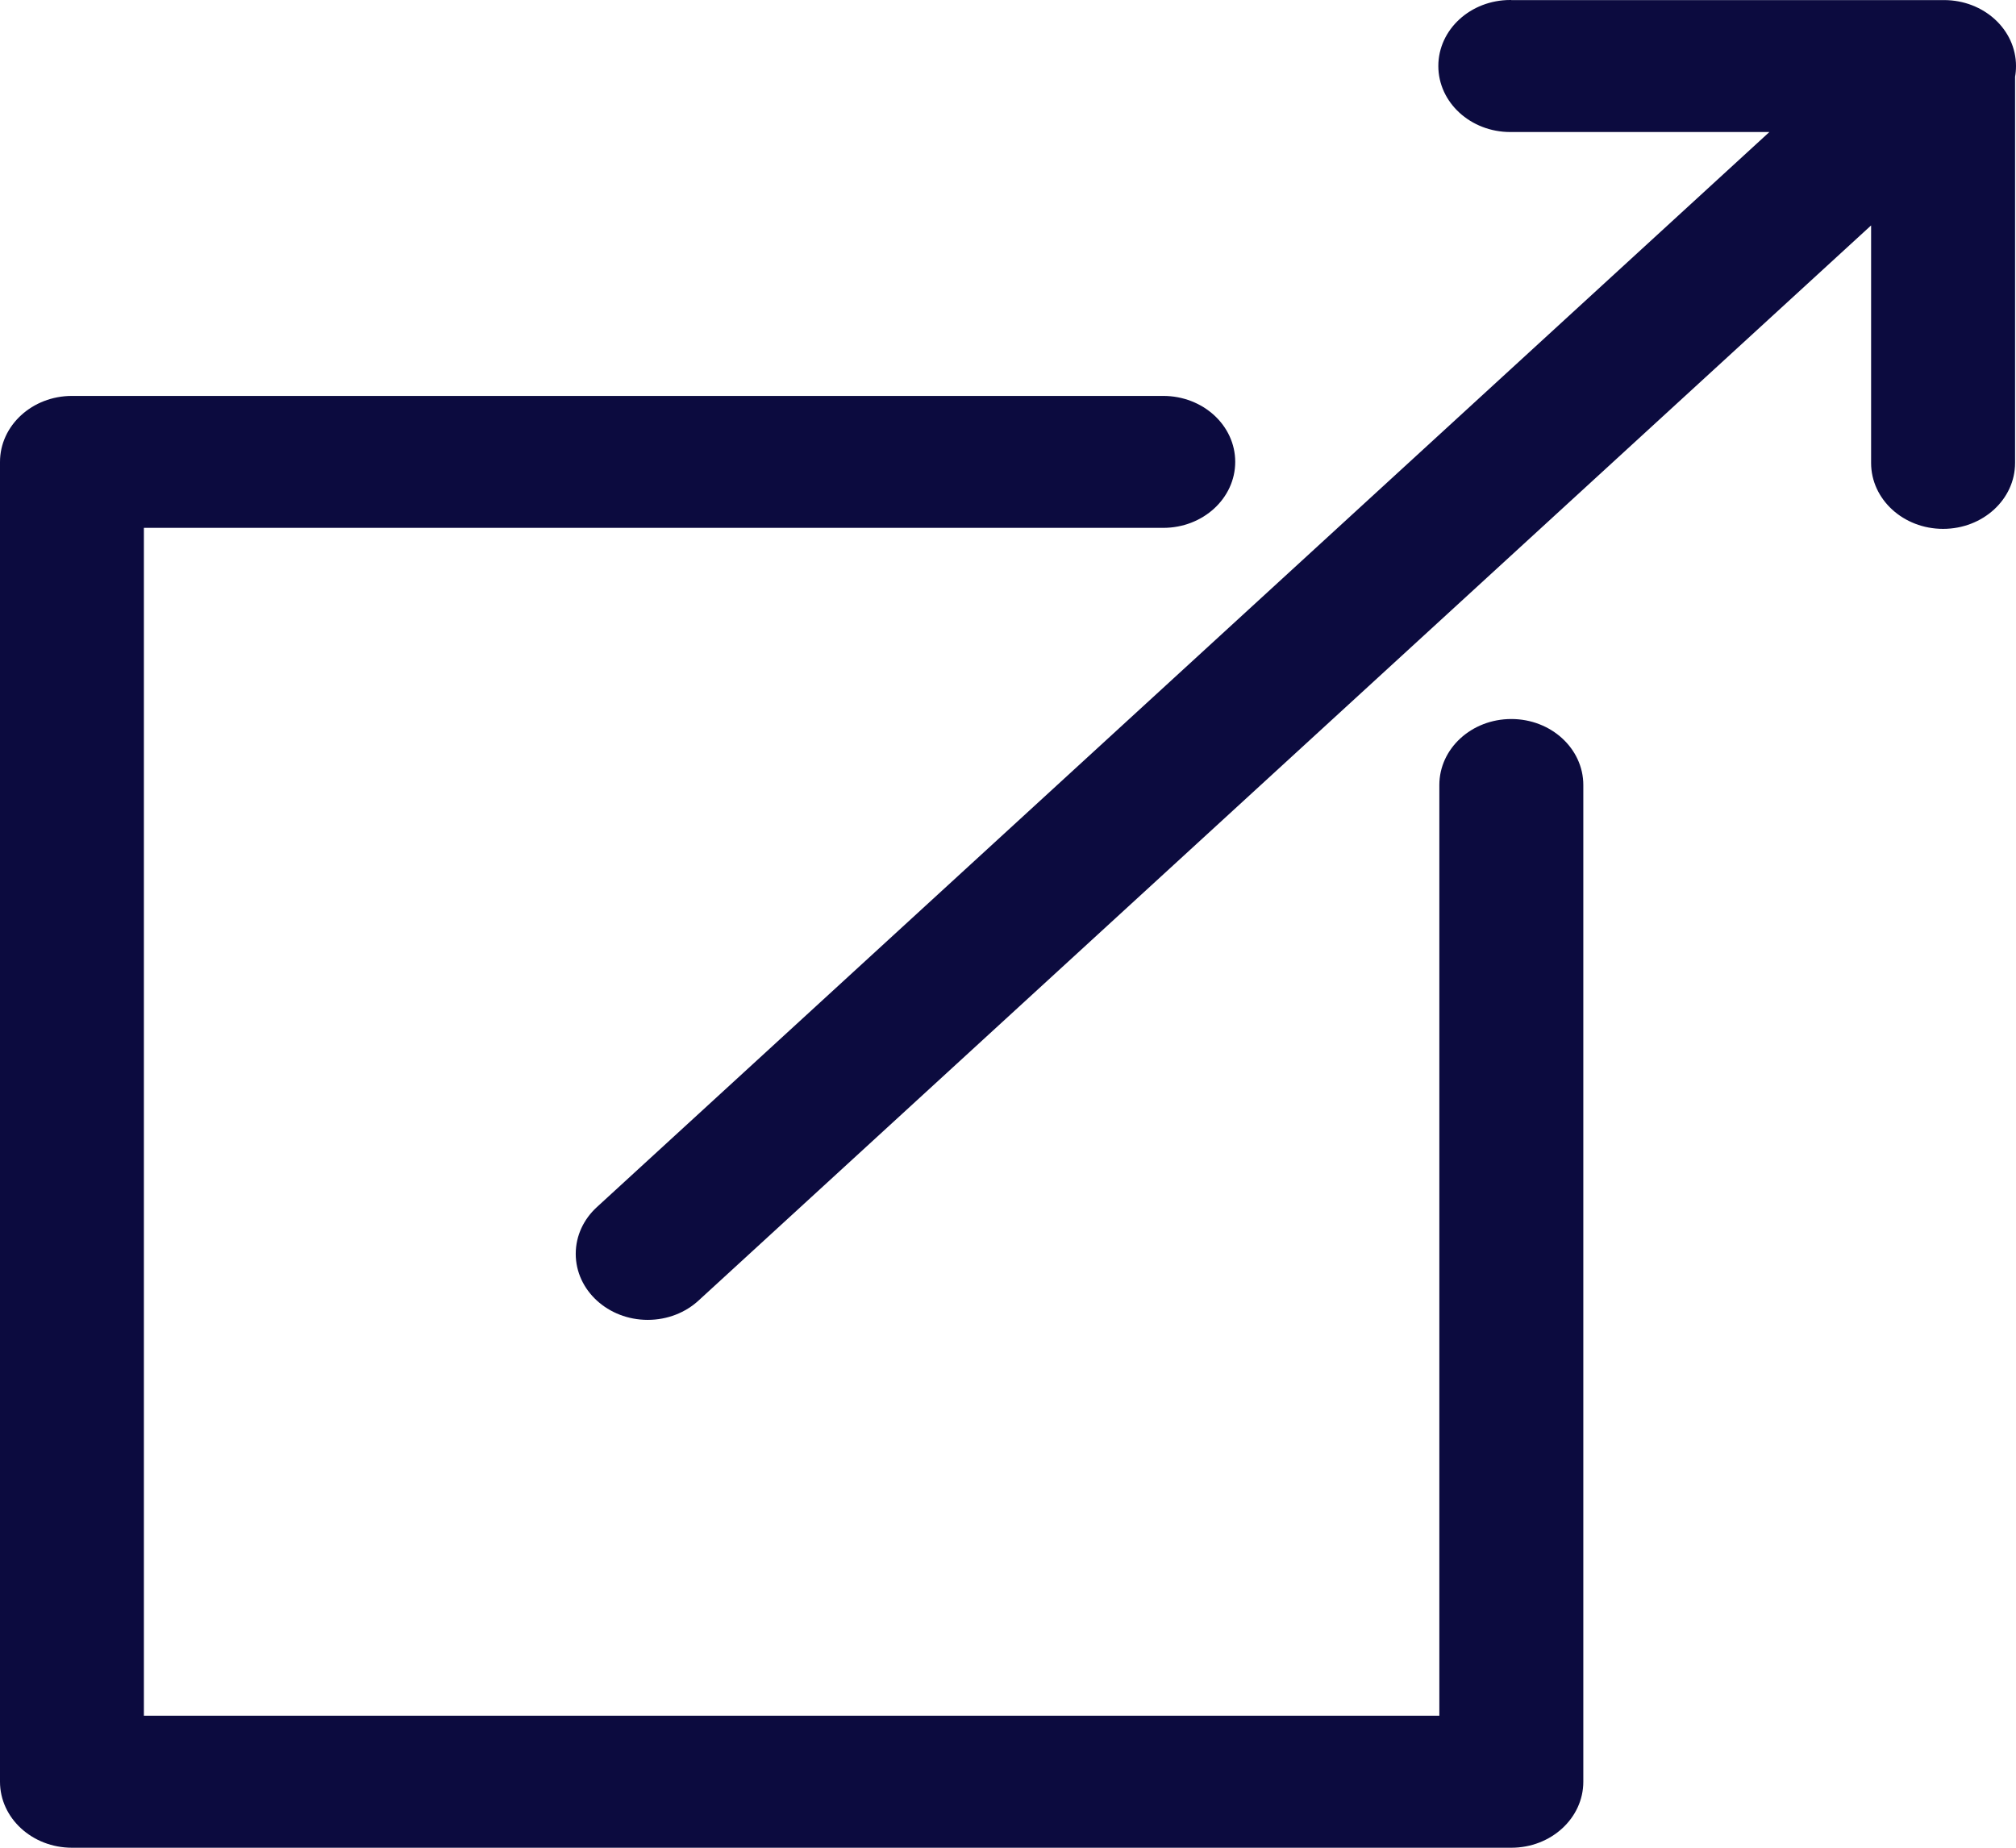 <svg width="24" height="22" viewBox="0 0 24 22" fill="none" xmlns="http://www.w3.org/2000/svg">
<path d="M17.992 0H17.98C17.506 0 17.123 0.352 17.123 0.786C17.123 1.219 17.506 1.572 17.98 1.572H17.992H21.064L7.105 14.373C6.95 14.515 6.854 14.712 6.854 14.929C6.854 15.363 7.238 15.715 7.711 15.715C7.947 15.715 8.162 15.627 8.316 15.485L22.275 2.684V5.501V5.512C22.275 5.946 22.659 6.297 23.132 6.297C23.605 6.297 23.989 5.946 23.989 5.512V5.5V5.501V0.914C23.996 0.876 24 0.831 24 0.786C24 0.352 23.617 0.001 23.143 0.001H23.131H17.991L17.992 0ZM0.857 4.714C0.384 4.714 0 5.066 0 5.5V21.214C0 21.648 0.384 22 0.857 22H17.992C18.465 22 18.849 21.648 18.849 21.214V9.358V9.347C18.849 8.913 18.465 8.561 17.992 8.561C17.518 8.561 17.135 8.913 17.135 9.347V9.359V9.358V20.428H1.713V6.285H13.836H13.848C14.321 6.285 14.705 5.934 14.705 5.499C14.705 5.065 14.321 4.714 13.848 4.714H13.835L0.857 4.714Z" fill="#0C0B3F"/>
</svg>
